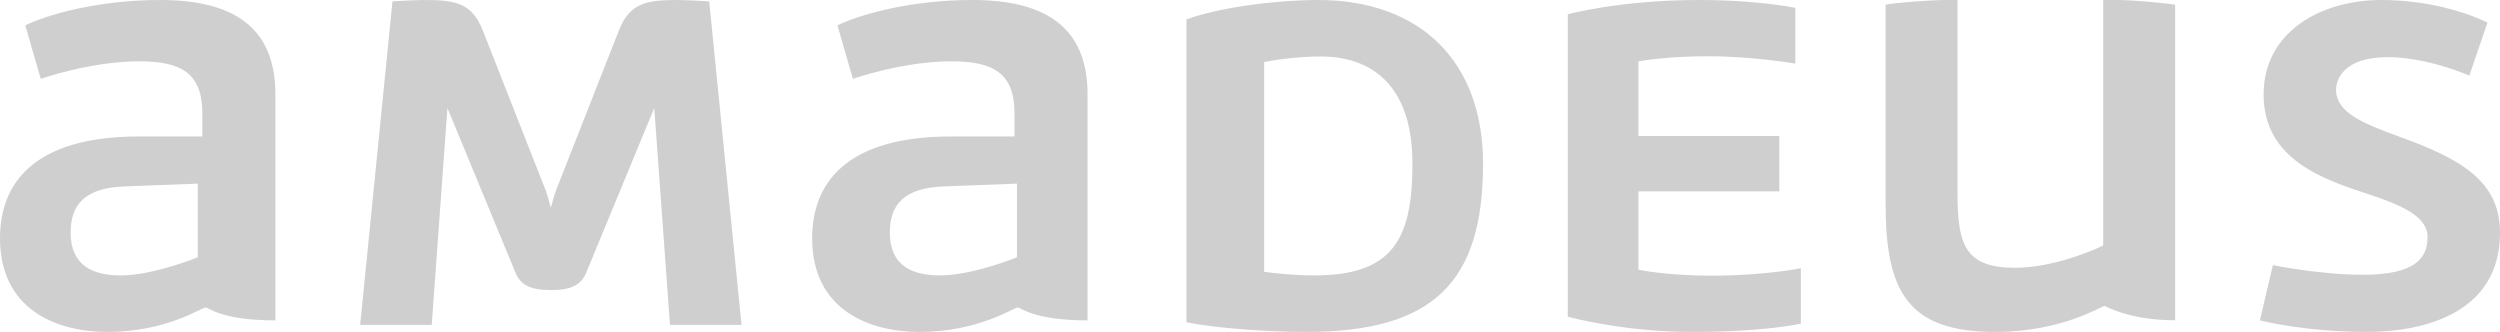 <svg
        class="amadeus client-logo"
        xmlns="http://www.w3.org/2000/svg"
        xmlns:xlink="http://www.w3.org/1999/xlink"
        viewBox="0 0 354 47">
        <path fill="#CFCFCF"
            d="M222,2.155 C222,2.155 229.731,0 239.605,0 C250.129,0 255,1.175 255,1.175 L255,9.009 C255,9.009 249.739,7.964 242.398,7.964 C235.968,7.964 232.004,8.813 232.004,8.813 L232.004,19.909 L251.95,19.909 L251.95,27.743 L232.004,27.743 L232.004,38.317 C232.004,38.317 235.901,39.036 241.749,39.036 C248.311,39.036 254.222,37.991 254.222,37.991 L254.222,45.89 C254.222,45.89 249.025,47 240.579,47 C229.341,47 222,44.975 222,44.975 L222,2.155 Z M78.785,20.178 C78.522,19.529 78.197,18.298 78.001,17.585 C77.805,18.298 77.478,19.529 77.217,20.178 L68.324,42.788 C66.821,46.545 64.469,47 60.153,47 C58.649,47 55.576,46.805 55.576,46.805 L51,1 L61.134,1 L63.356,31.709 L72.966,8.451 C73.687,6.637 75.124,5.924 78.001,5.924 C80.876,5.924 82.316,6.637 83.034,8.451 L92.644,31.709 L94.868,1 L105,1 L100.424,46.805 C100.424,46.805 97.351,47 95.849,47 C91.534,47 89.181,46.545 87.676,42.788 L78.785,20.178 Z M28,10.574 C25.908,9.716 20.837,8 17.099,8 C13.042,8 10,9.452 10,14.072 C10,18.096 12.09,20.406 17.67,20.604 L28,21 L28,10.574 Z M22.685,47 C13.532,47 6.368,44.78 3.582,43.409 L5.771,35.837 C5.771,35.837 12.803,38.317 19.7,38.317 C25.603,38.317 28.653,36.686 28.653,30.942 L28.653,27.677 L19.7,27.677 C4.511,27.677 0,20.823 0,13.251 C0,3.199 7.96,0 15.19,0 C23.613,0 28.522,3.459 29.118,3.459 C29.583,3.459 31.307,1.632 39,1.632 L39,33.618 C39,43.213 32.965,47 22.685,47 Z M144,10.574 C141.908,9.716 136.838,8 133.1,8 C129.042,8 126,9.452 126,14.072 C126,18.096 128.092,20.406 133.669,20.604 L144,21 L144,10.574 Z M137.684,47 C128.53,47 121.368,44.78 118.582,43.409 L120.771,35.837 C120.771,35.837 127.802,38.317 134.699,38.317 C140.602,38.317 143.653,36.686 143.653,30.942 L143.653,27.677 L134.699,27.677 C119.511,27.677 115,20.823 115,13.251 C115,3.199 122.96,0 130.19,0 C138.613,0 143.521,3.459 144.118,3.459 C144.582,3.459 146.306,1.632 154,1.632 L154,33.618 C154,43.213 147.964,47 137.684,47 Z M297.814,12.244 C295.383,11.06 290.128,9.084 285.332,9.084 C278.365,9.084 277.183,12.244 277.183,19.484 L277.183,47 C277.183,47 276.526,47 275.672,47 C273.373,47 268.249,46.605 267,46.341 L267,18.168 C267,5.858 270.023,0 282.505,0 C292.032,0 297.616,3.686 298.01,3.686 C298.142,3.686 301.428,1.646 308,1.646 L308,46.341 C307.277,46.473 302.347,47 299.849,47 C298.931,47 297.814,47 297.814,47 L297.814,12.244 Z M320,1.632 C320,1.632 326.313,0 335.126,0 C343.478,0 354,2.807 354,14.034 C354,21.346 348.542,24.479 339.663,27.677 C334.863,29.44 330.785,31.007 330.785,34.271 C330.785,35.837 331.97,38.905 338.085,38.905 C343.806,38.905 349.66,36.294 349.66,36.294 L352.225,43.8 C350.514,44.649 344.924,47 337.165,47 C328.747,47 320.526,42.56 320.526,33.618 C320.526,24.413 328.944,21.606 335.52,19.452 C339.993,17.951 343.741,16.383 343.741,13.447 C343.741,10.576 342.163,8.094 334.6,8.094 C328.418,8.094 321.842,9.465 321.842,9.465 L320,1.632 Z M179,38.219 C180.625,38.544 183.812,39 186.997,39 C194.278,39 200,34.897 200,23.824 C200,13.079 197.203,8 186.087,8 C182.511,8 179,8.521 179,8.521 L179,38.219 Z M186.645,47 C180.888,47 172.906,46.021 168,44.258 L168,1.371 C172.057,0.521 179.646,0 184.945,0 C203,0 210,7.05 210,23.825 C210,38.317 201.101,47 186.645,47 Z"
            transform="matrix(1 0 0 -1 0 47)"/>
    </svg>